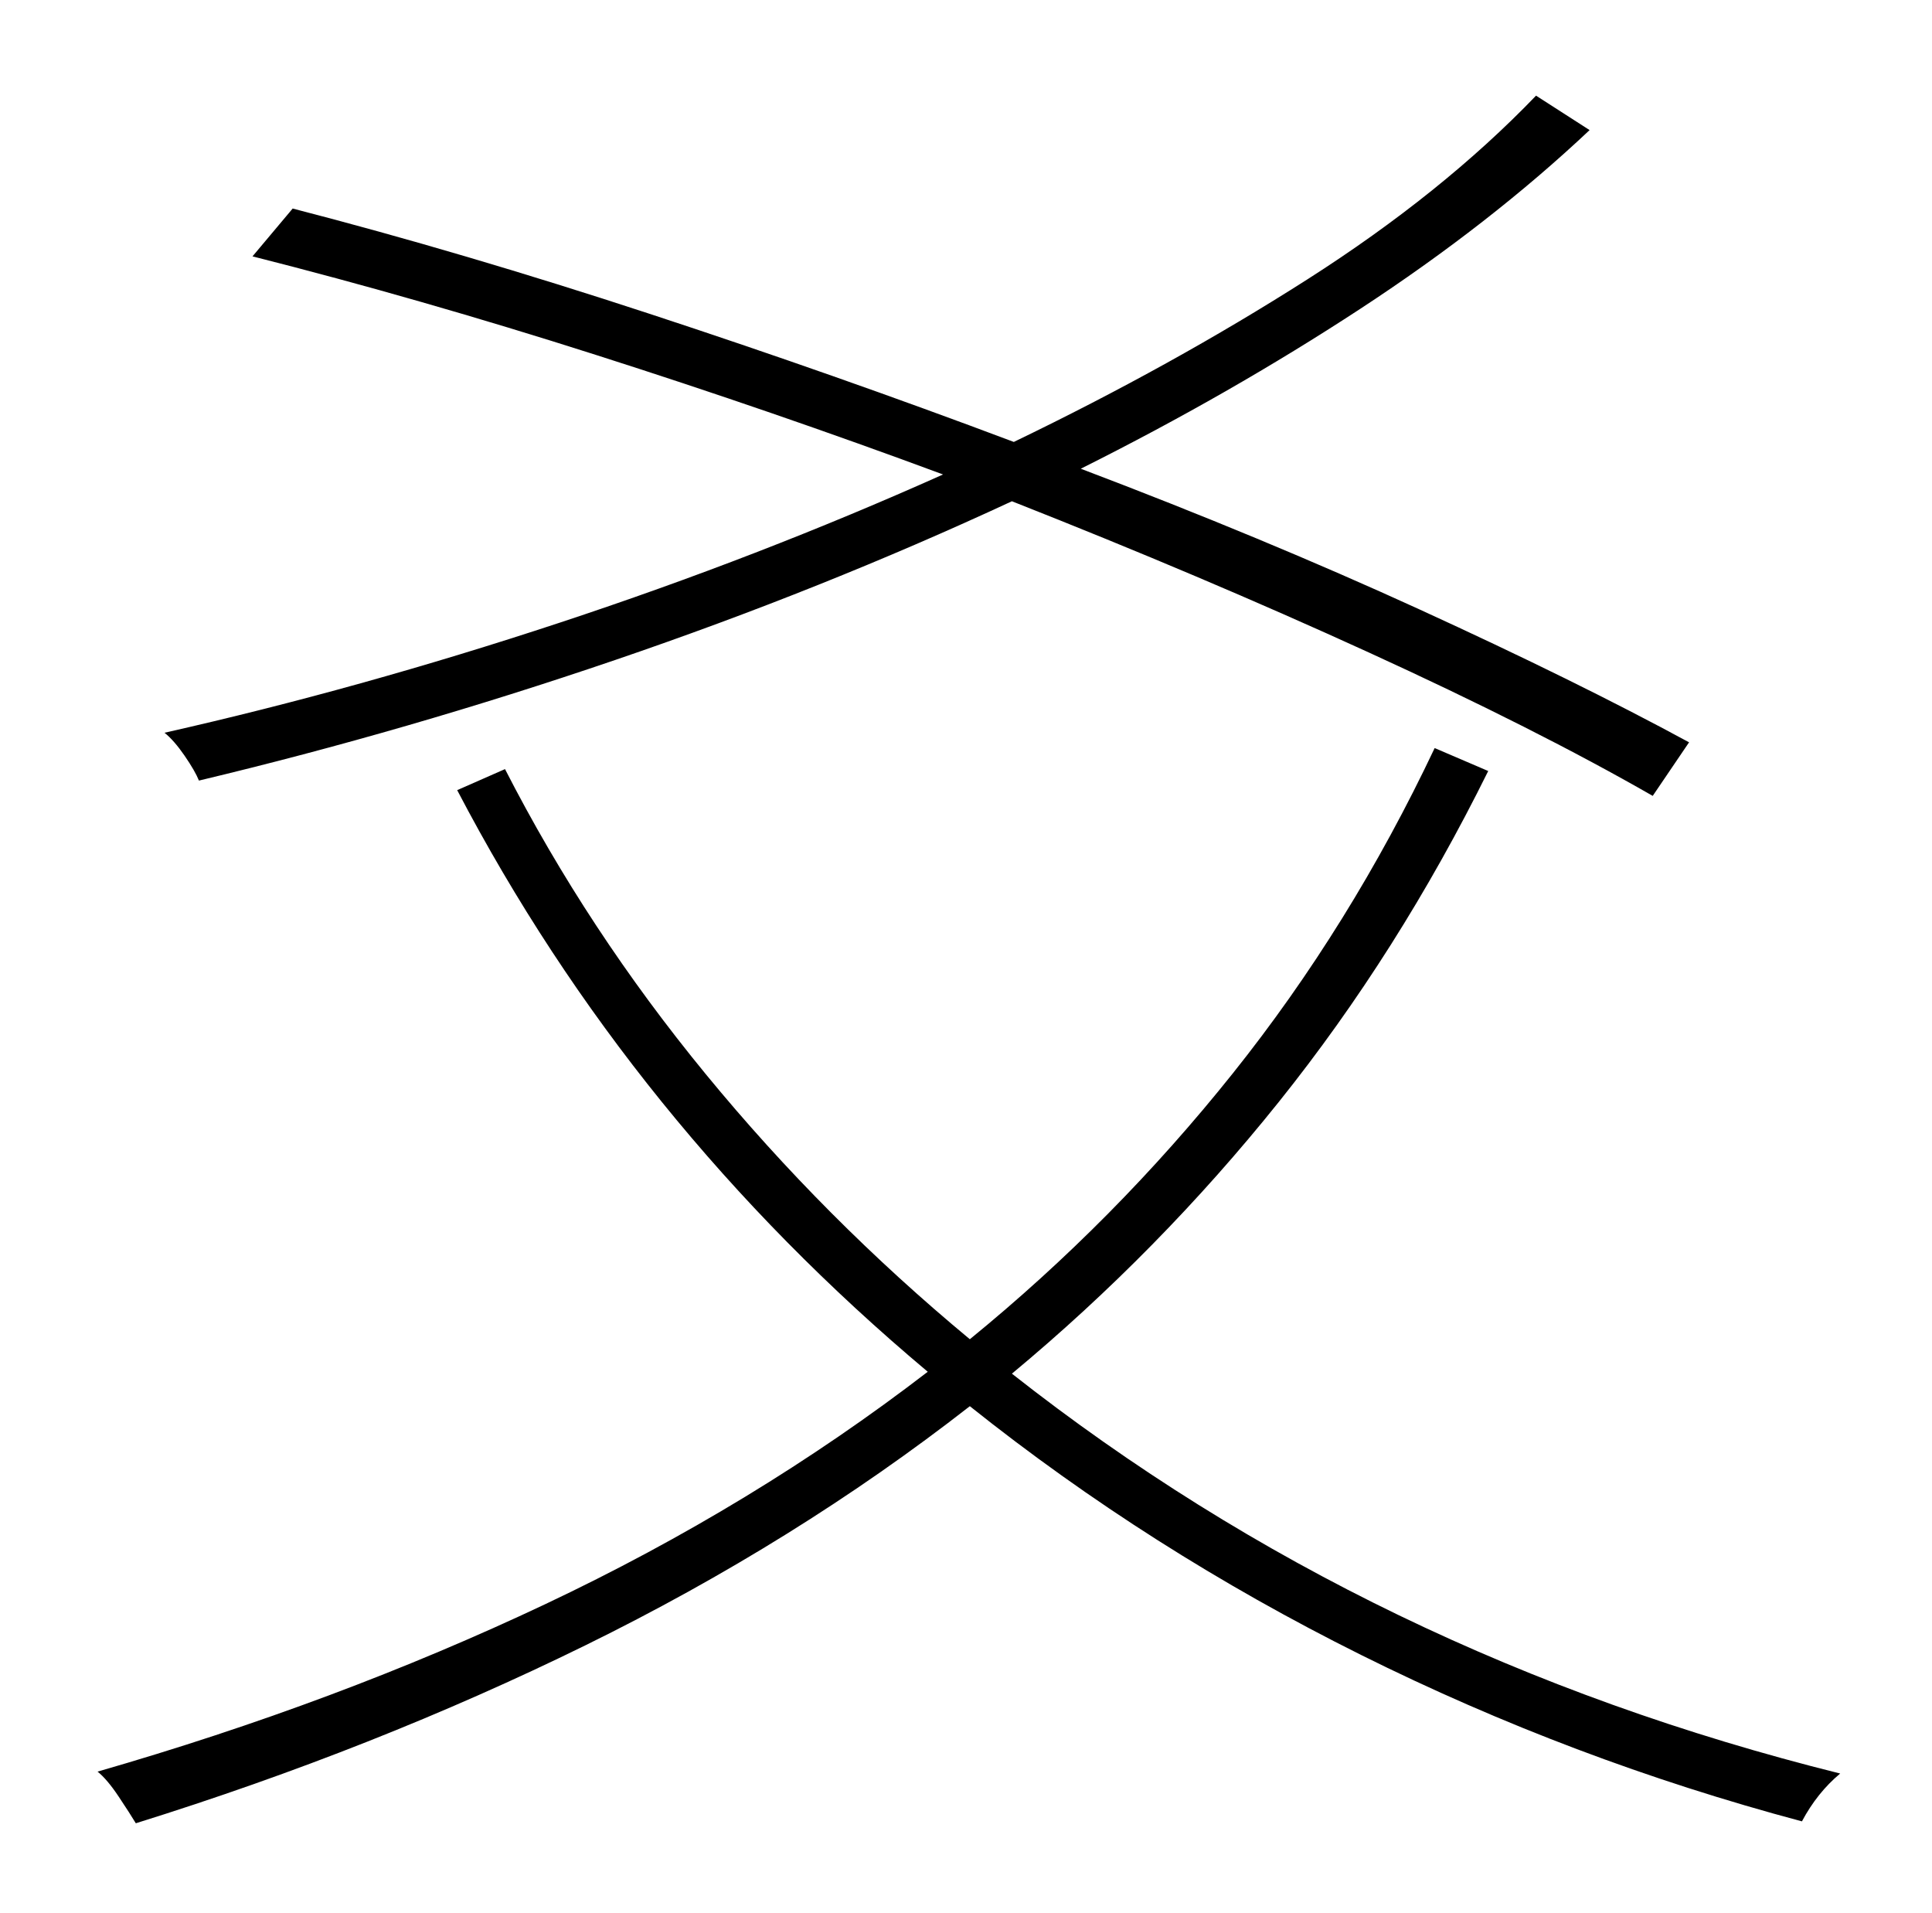 <?xml version="1.0" standalone="no"?>
<!DOCTYPE svg PUBLIC "-//W3C//DTD SVG 1.1//EN" "http://www.w3.org/Graphics/SVG/1.1/DTD/svg11.dtd" >
<svg xmlns="http://www.w3.org/2000/svg" xmlns:xlink="http://www.w3.org/1999/xlink" version="1.1" viewBox="-10 0 1010 1000">
   <path fill="currentColor"
d="M873 388l-19 28q-61 -35 -148.5 -75t-186.5 -79q-99 46 -207.5 83t-217.5 63q-2 -5 -7.5 -13t-10.5 -12q102 -23 206.5 -57.5t200.5 -77.5q-89 -33 -181.5 -62.5t-179.5 -51.5l21 -25q89 23 186.5 55t190.5 67q83 -40 153.5 -85t119.5 -96l28 18q-52 49 -120 93.5
t-146 83.5q95 36 177 73.5t141 69.5zM740 391l28 12q-47 95 -109.5 173t-139.5 142q188 148 433 209q-12 10 -20 25q-120 -32 -230.5 -87t-204.5 -130q-91 71 -201 125t-235 93q-3 -5 -9 -14t-11 -13q125 -36 234 -87.5t200 -121.5q-155 -130 -246 -304l25 -11
q43 84 105 159.5t138 138.5q76 -62 137.5 -139t105.5 -170z" />
</svg>
